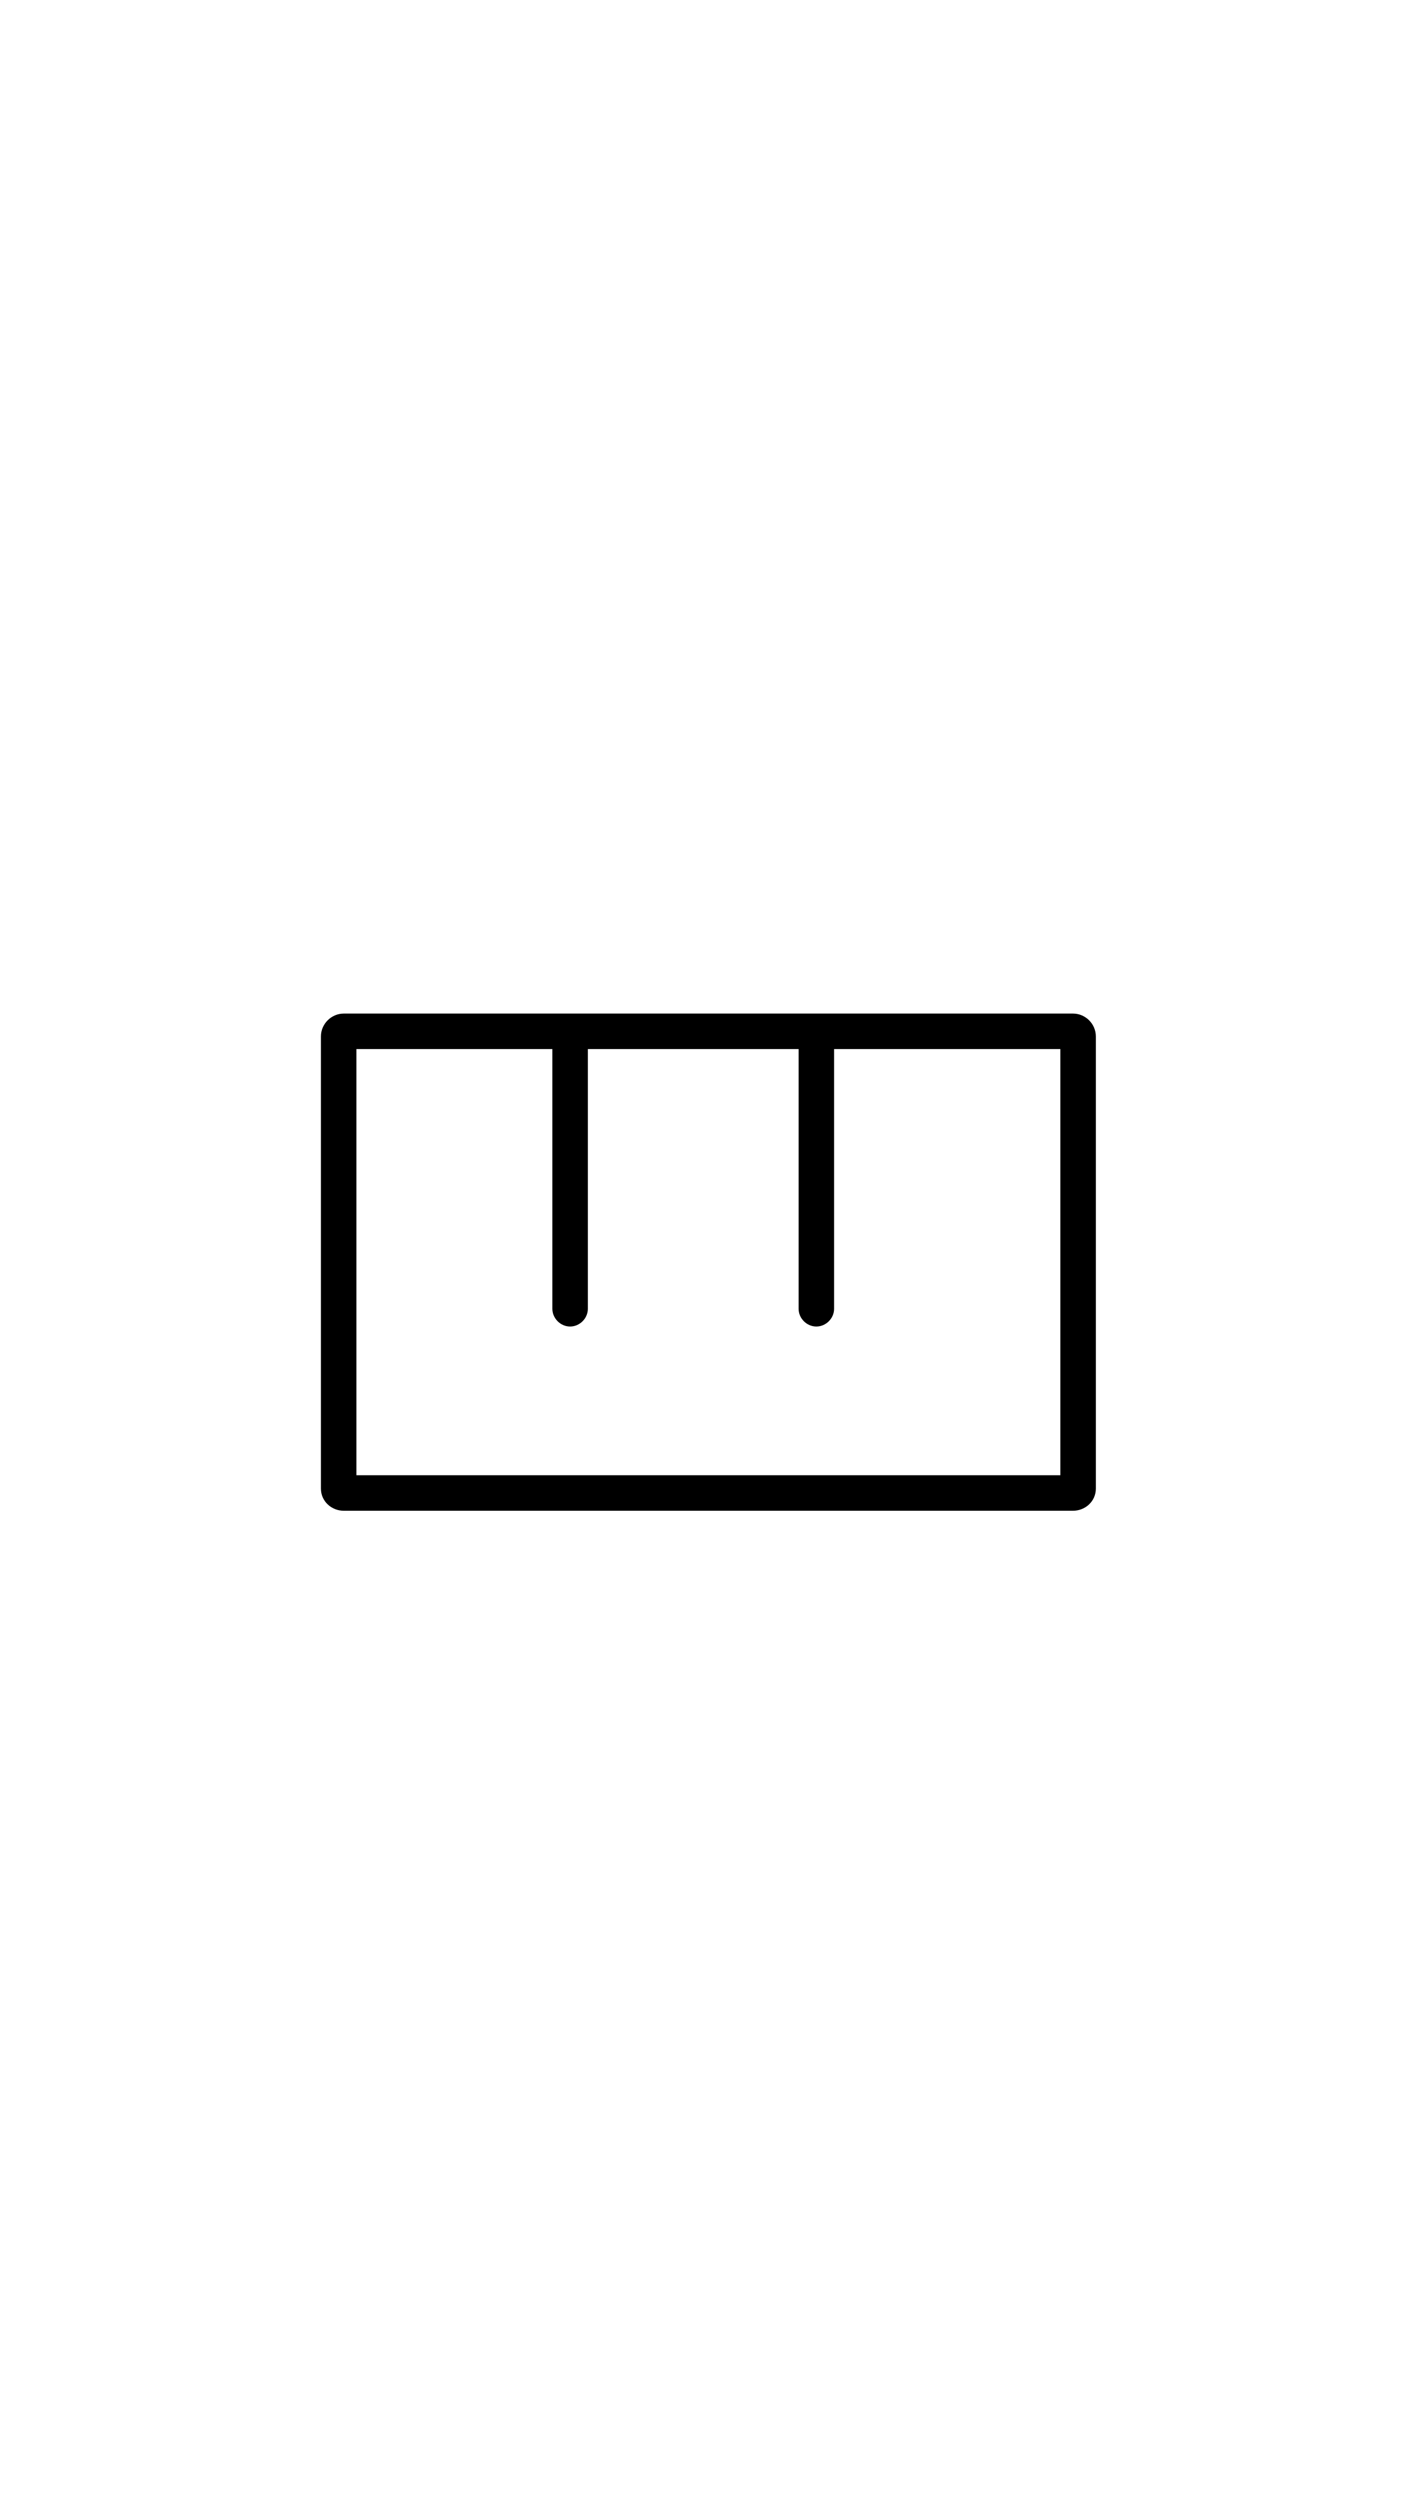 <?xml version="1.0" standalone="no"?>
<svg
    xmlns="http://www.w3.org/2000/svg"
    viewBox="-434 -1392 1919 2751"
    width="2353"
    height="4143"
    >
    <g transform="matrix(1 0 0 -1 0 0)">
        <path style="fill: #000000" d="M31 -336c-17 0 -31 13 -31 30v611c0 17 14 31 31 31h986c17 0 31 -14 31 -31v-611c0 -17 -14 -30 -31 -30h-986zM48 288v-576h952v576h-306v-351c0 -13 -11 -24 -24 -24s-24 11 -24 24v351h-285v-351c0 -13 -11 -24 -24 -24s-24 11 -24 24v351h-265z" />
    </g>
</svg>
